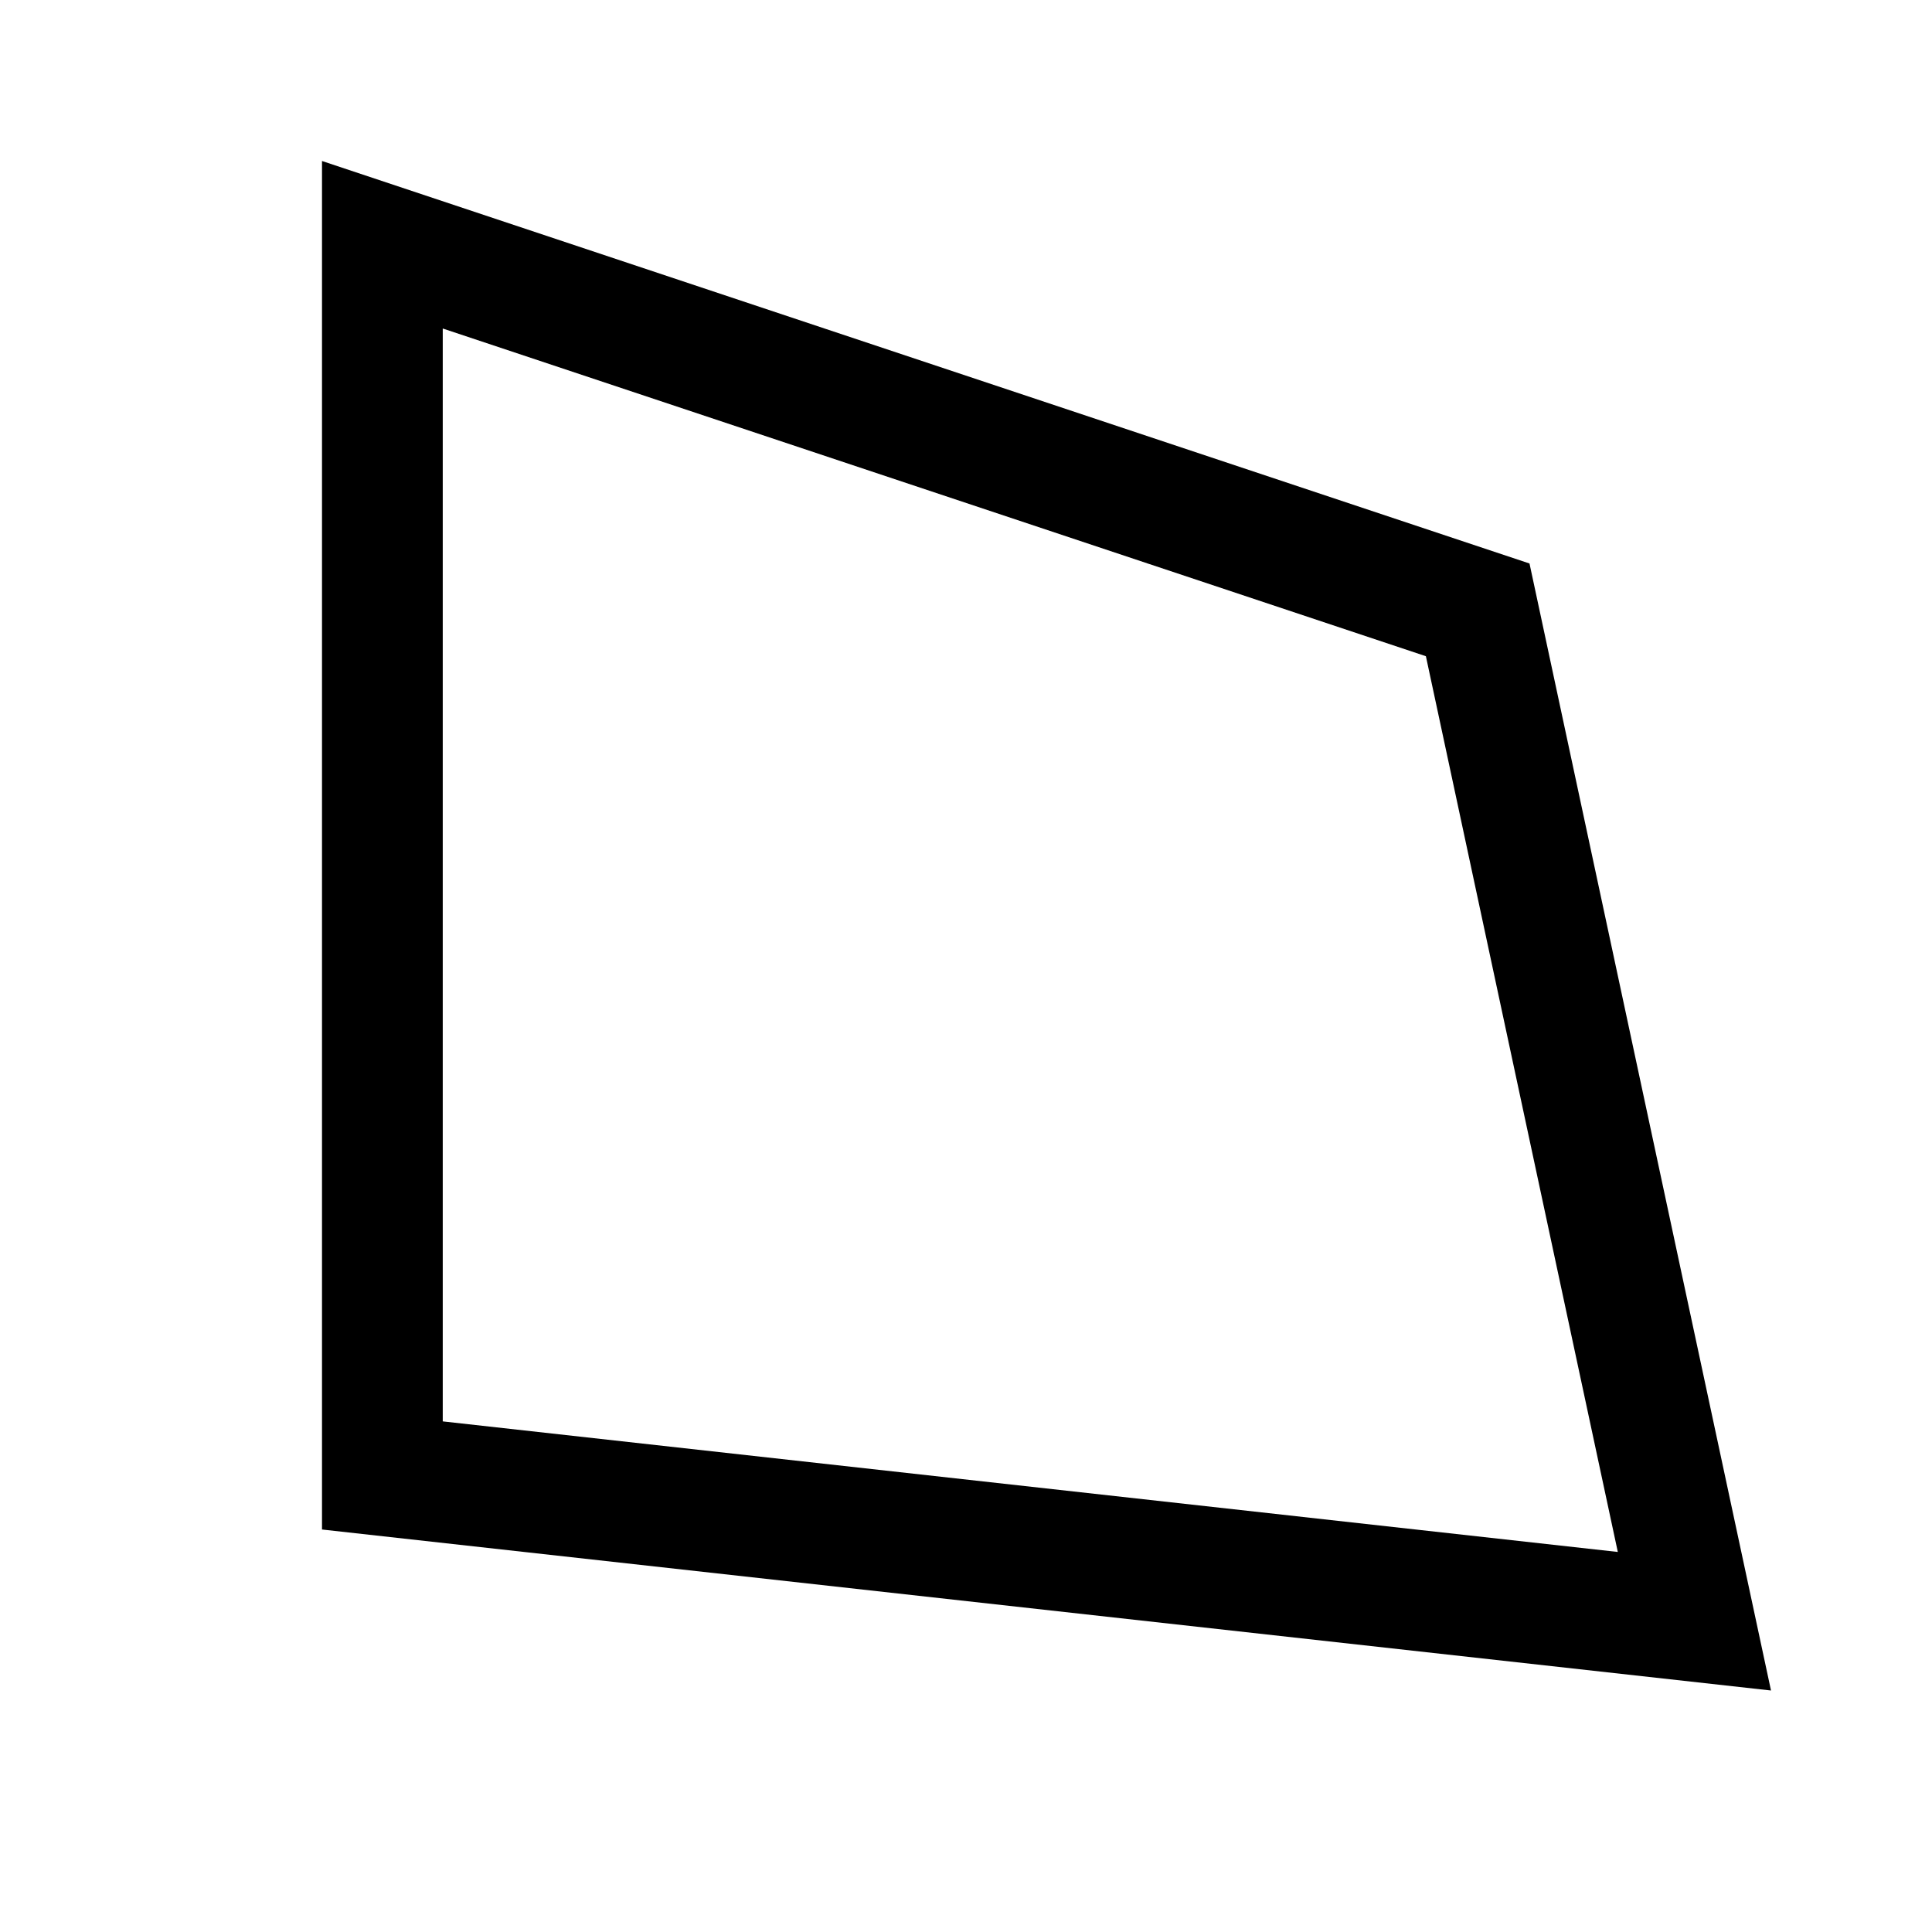 <svg width="24" height="24" viewBox="0 0 24 24" fill="none" xmlns="http://www.w3.org/2000/svg">
<path d="M5.5 4.081L17.713 8.152L20.097 19.279L5.5 17.657V4.081ZM4 2V19L22 21L19 7L4 2Z" fill="black"/>
</svg>
